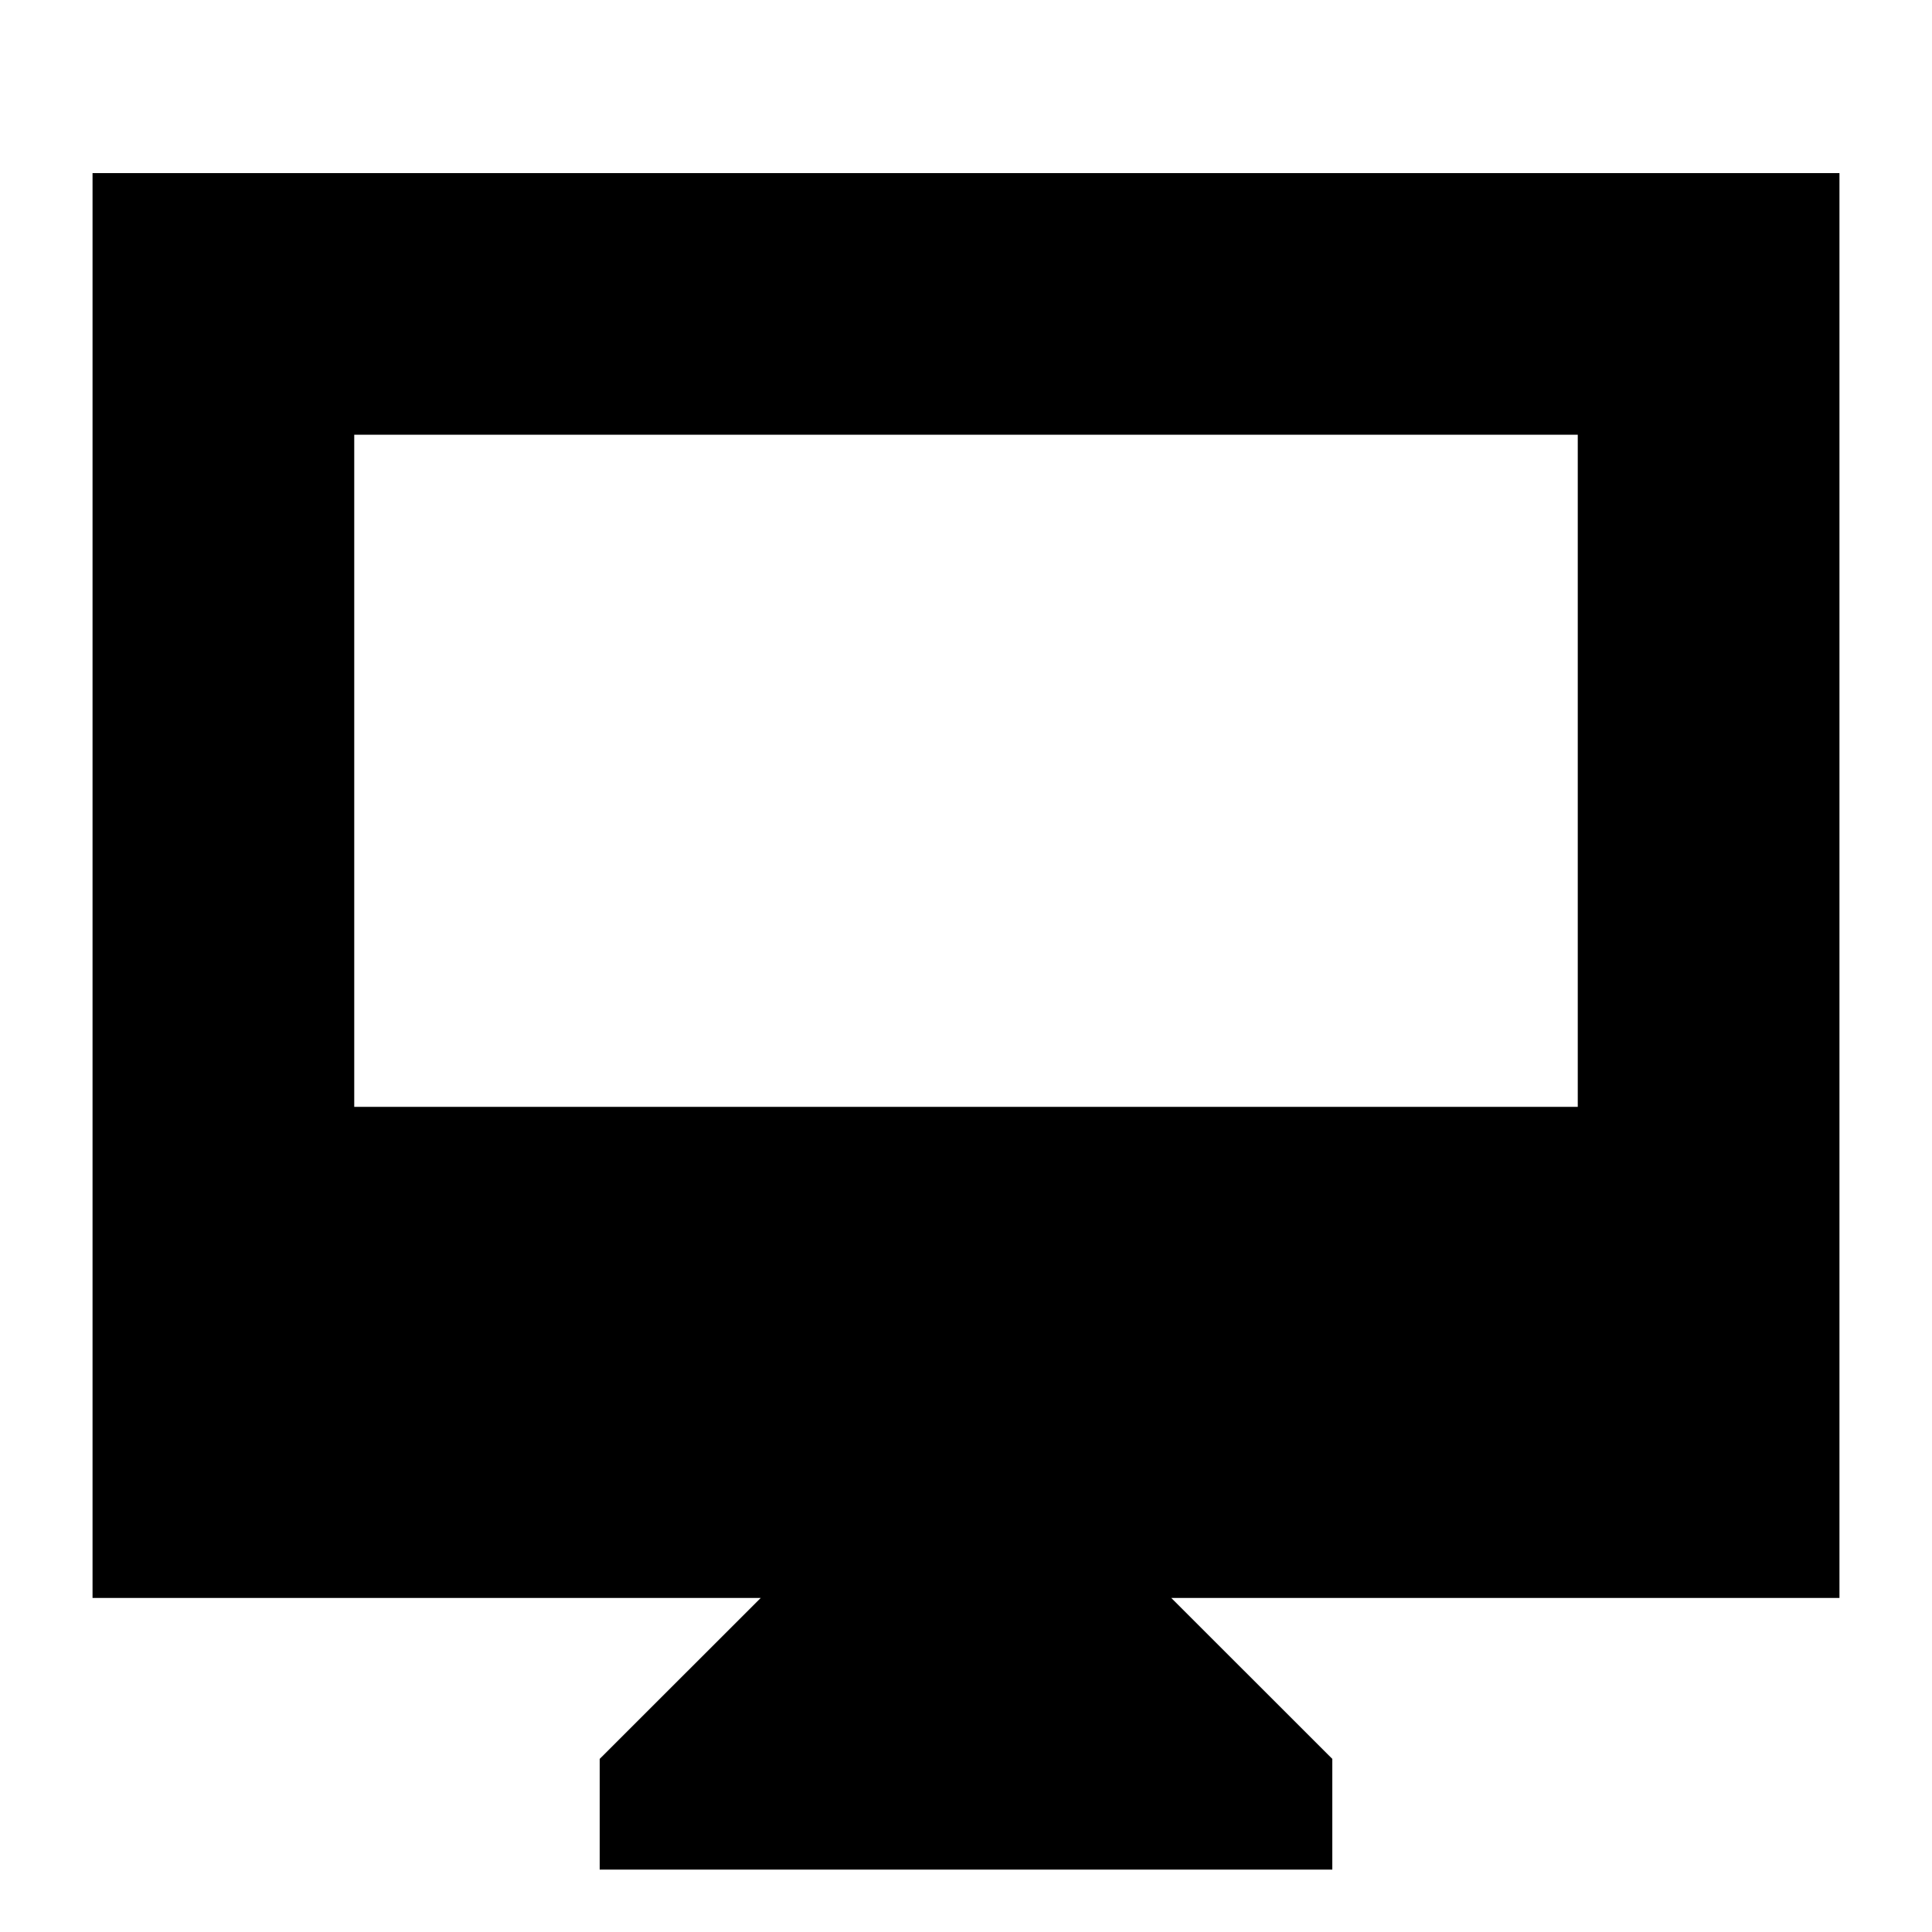 <svg xmlns="http://www.w3.org/2000/svg" height="20" width="20"><path d="M6.208 19.354V18.208L7.875 16.542H0.958V1.792H19.042V16.542H12.125L13.792 18.208V19.354ZM3.667 11.458H16.333V4.5H3.667ZM3.667 11.458V4.5V11.458Z"/></svg>